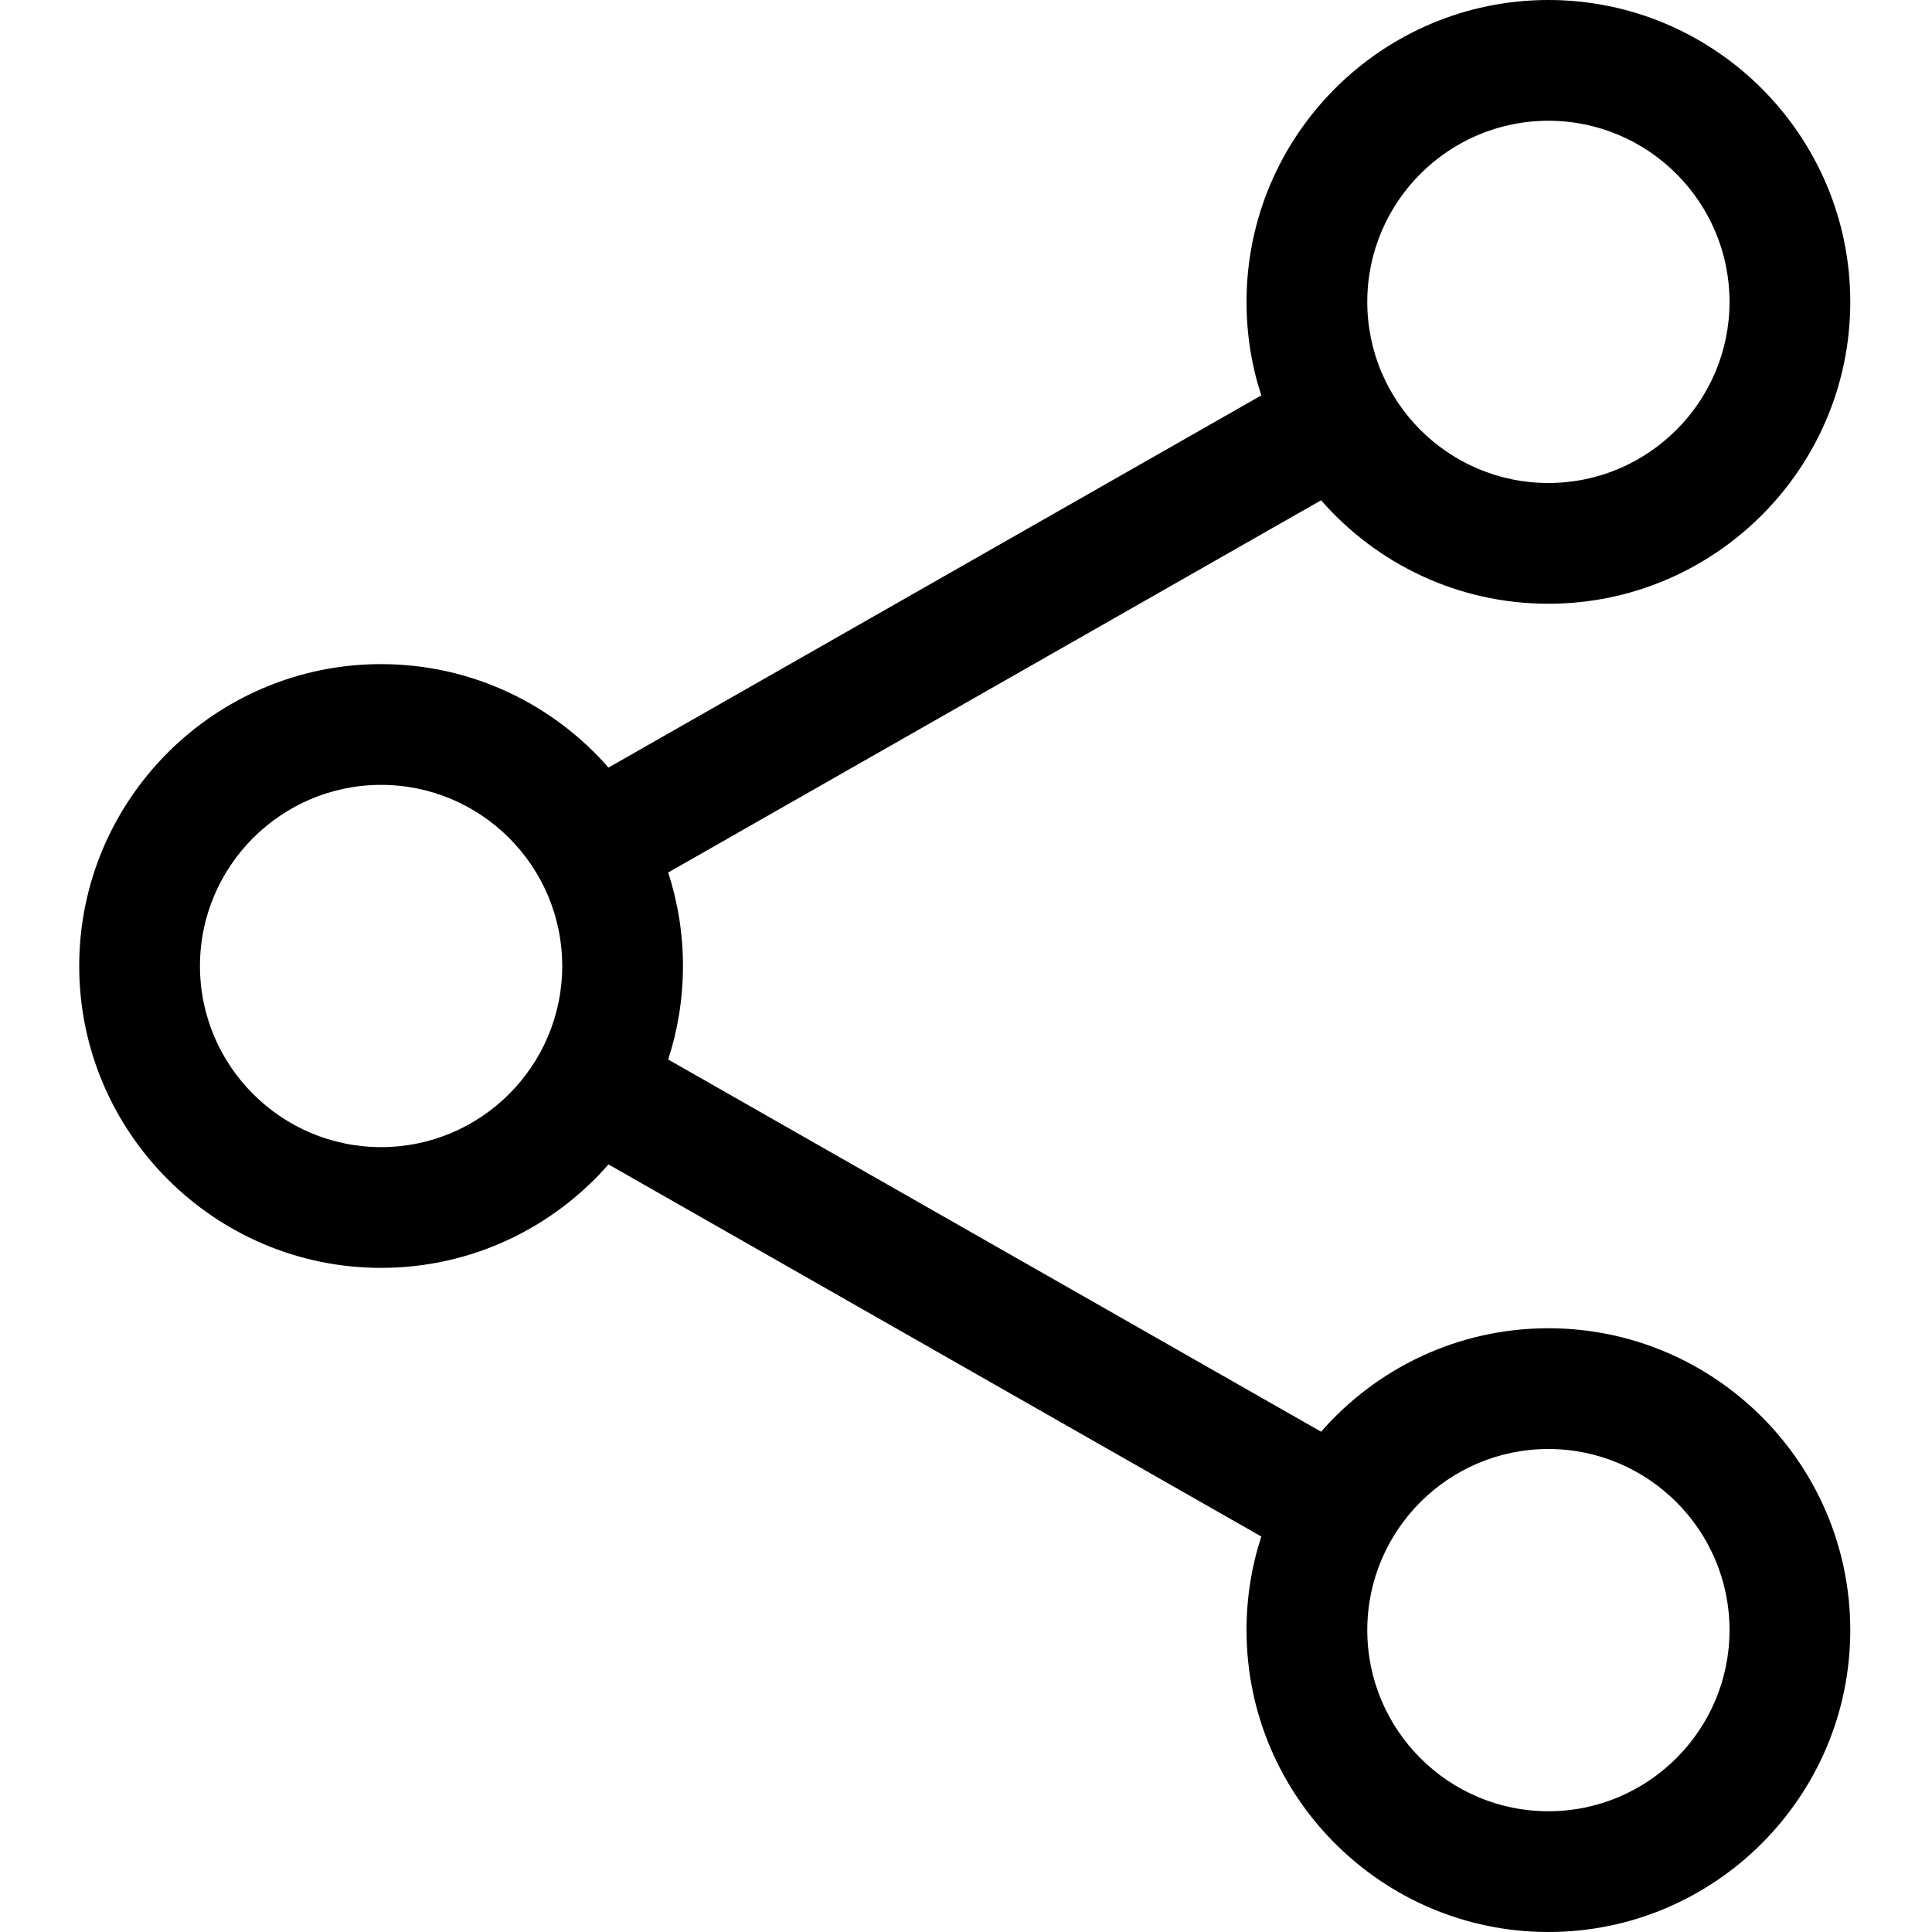 <svg width="20" height="20" viewBox="0 0 20 20" fill="none" xmlns="http://www.w3.org/2000/svg">
<path fill-rule="evenodd" clip-rule="evenodd" d="M16.029 6.25C15.091 6.25 14.249 5.835 13.676 5.179L6.917 9.032C7.016 9.337 7.07 9.662 7.07 10C7.07 10.338 7.016 10.663 6.917 10.968L13.676 14.821C14.249 14.165 15.091 13.75 16.029 13.75C17.751 13.75 19.154 15.152 19.154 16.875C19.154 18.598 17.751 20 16.029 20C14.306 20 12.904 18.598 12.904 16.875C12.904 16.537 12.957 16.212 13.057 15.906L6.299 12.054C5.725 12.71 4.883 13.125 3.945 13.125C2.223 13.125 0.82 11.723 0.82 10C0.82 8.277 2.223 6.875 3.945 6.875C4.883 6.875 5.725 7.29 6.299 7.946L13.057 4.093C12.957 3.788 12.904 3.463 12.904 3.125C12.904 1.402 14.306 0 16.029 0C17.751 0 19.154 1.402 19.154 3.125C19.154 4.848 17.751 6.25 16.029 6.25ZM16.029 1.25C14.995 1.25 14.154 2.091 14.154 3.125C14.154 4.159 14.995 5 16.029 5C17.062 5 17.904 4.159 17.904 3.125C17.904 2.091 17.062 1.25 16.029 1.25ZM16.029 15C14.995 15 14.154 15.841 14.154 16.875C14.154 17.909 14.995 18.75 16.029 18.75C17.062 18.75 17.904 17.909 17.904 16.875C17.904 15.841 17.062 15 16.029 15ZM2.07 10C2.07 8.966 2.912 8.125 3.945 8.125C4.979 8.125 5.82 8.966 5.82 10C5.82 11.034 4.979 11.875 3.945 11.875C2.912 11.875 2.07 11.034 2.07 10Z" fill="black"/>
</svg>

